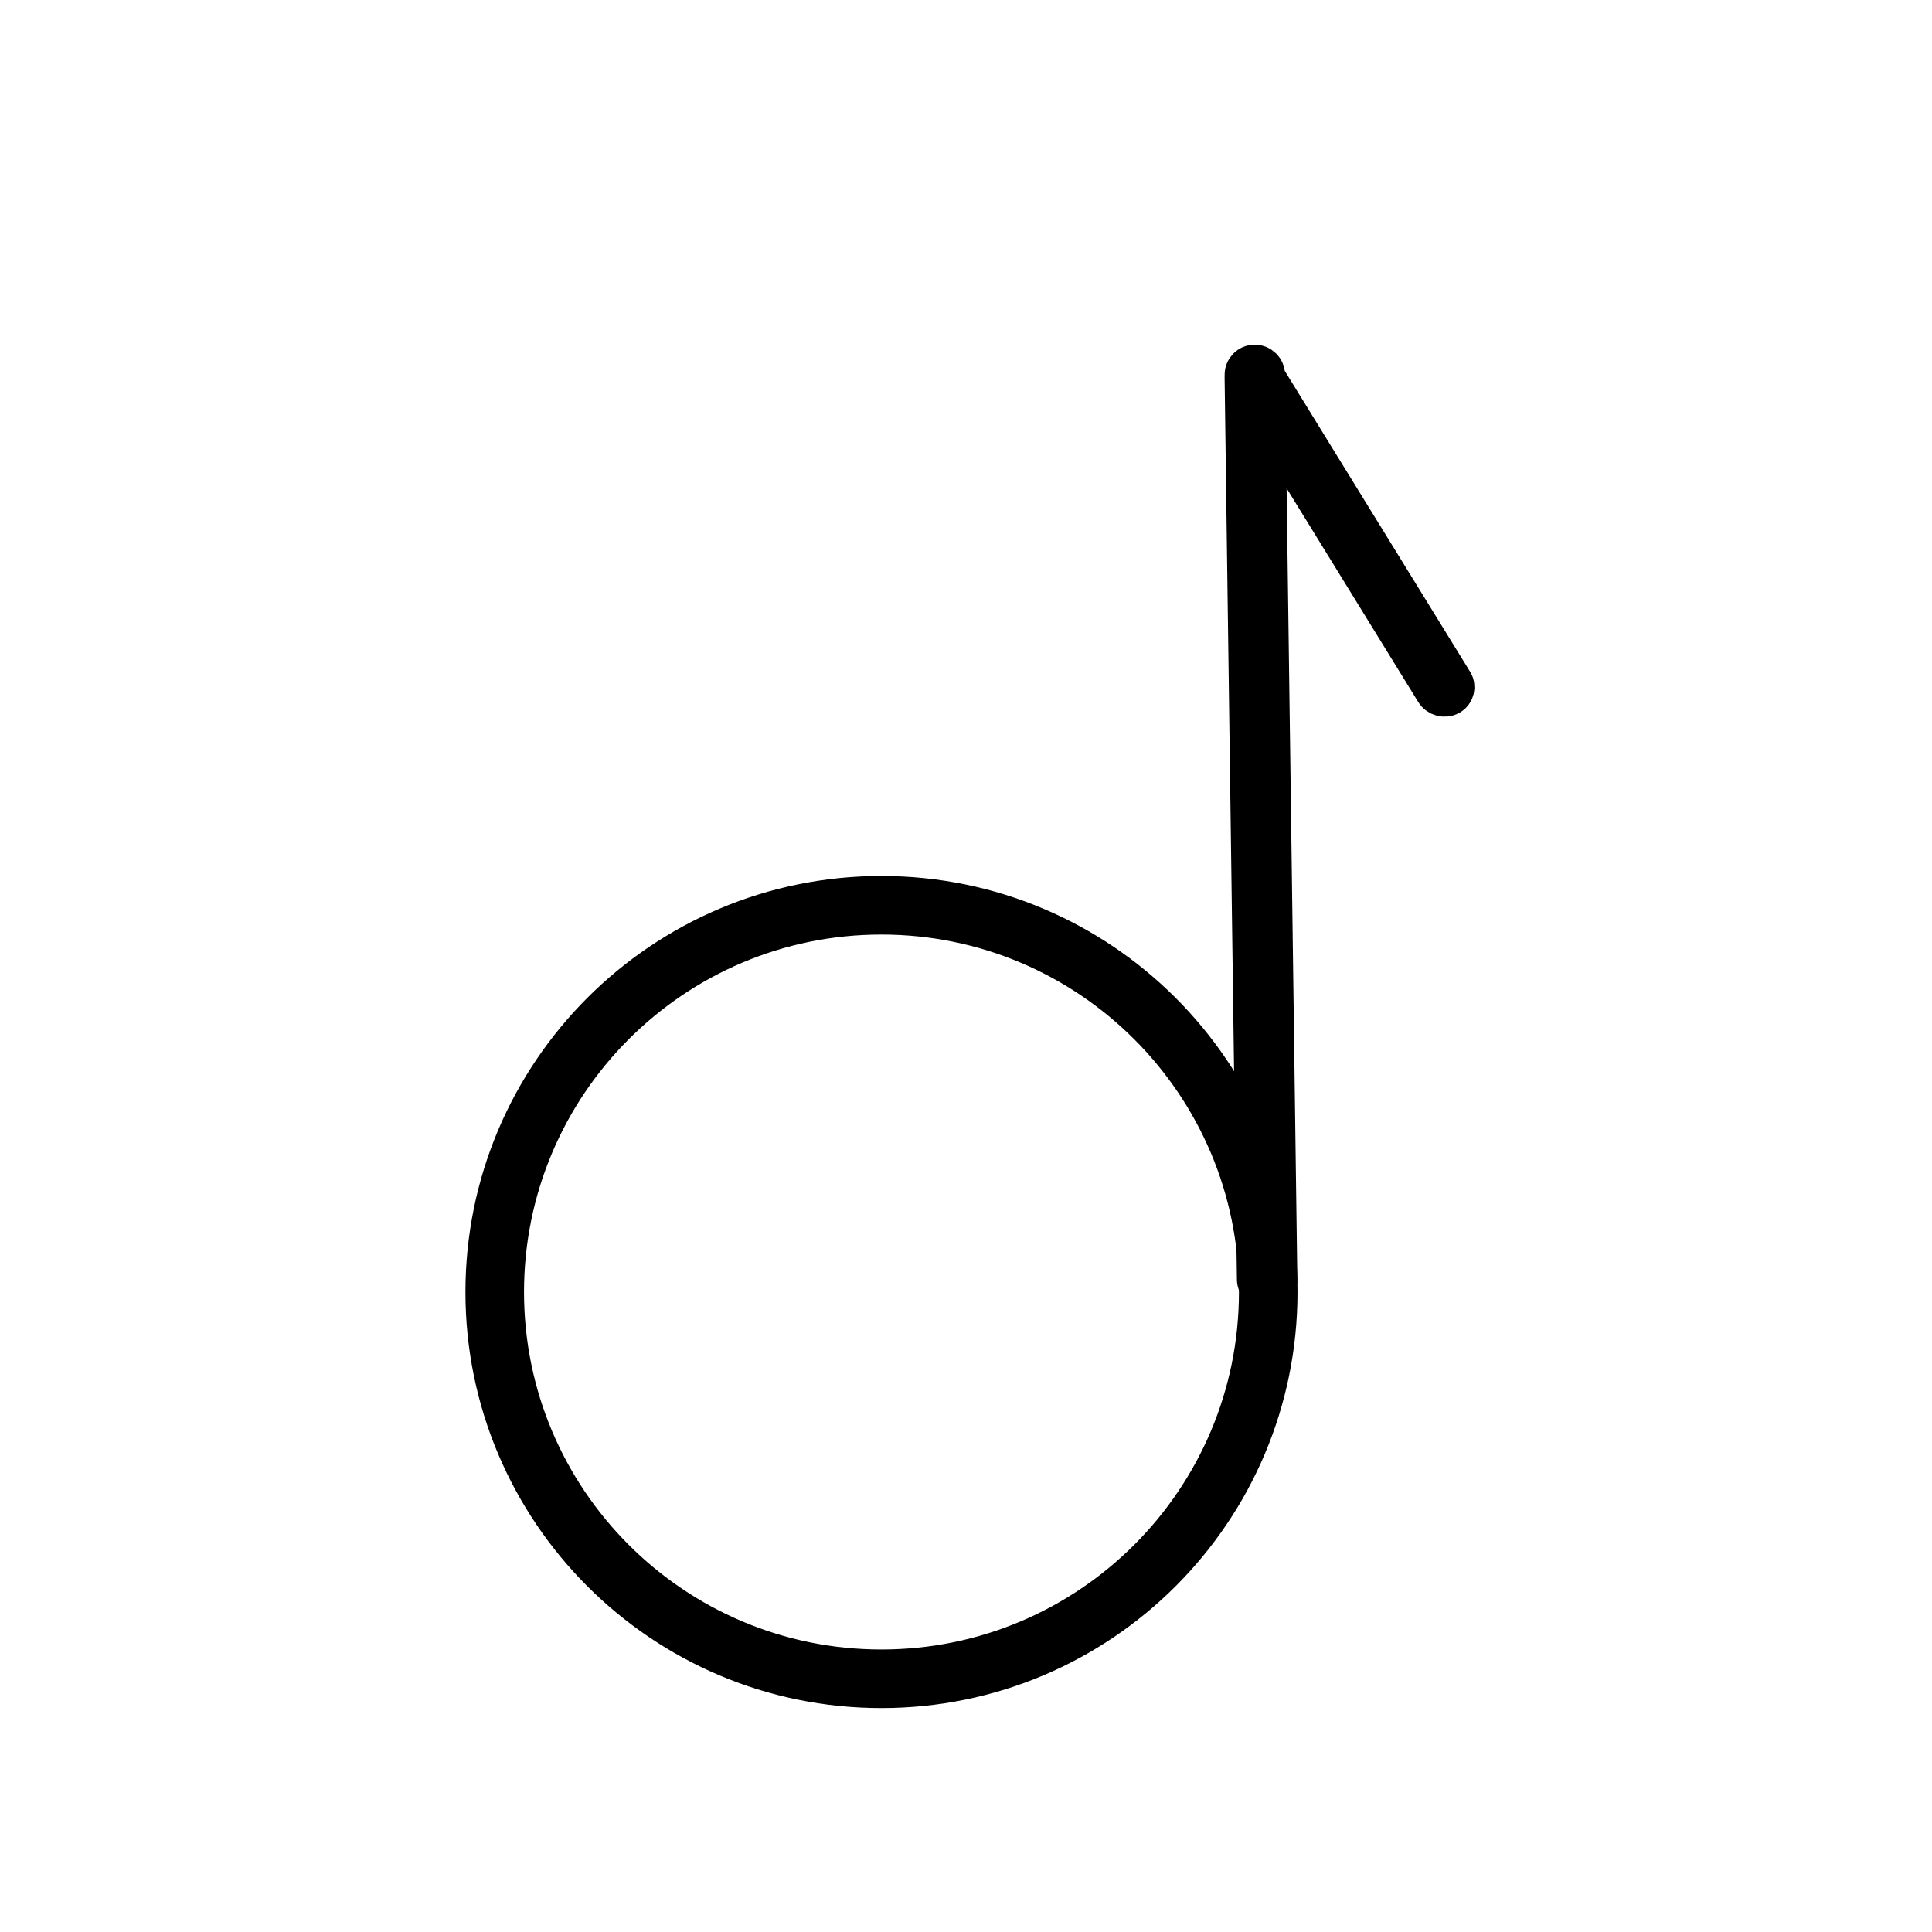 <?xml version="1.0" encoding="UTF-8"?>
<svg width="22px" height="22px" viewBox="0 0 22 22" version="1.1" xmlns="http://www.w3.org/2000/svg" xmlns:xlink="http://www.w3.org/1999/xlink">
    <title>folder-music</title>
    <g id="页面-1" stroke="none" stroke-width="1" fill="none" fill-rule="evenodd">
        <g id="folder-music">
            <rect id="矩形" x="0" y="0" width="22" height="22"></rect>
            <g id="编组-15" transform="translate(5.5, 4.125)" fill="#000000" stroke="#000000" stroke-width="0.4">
                <path d="M4.537,6.05 C7.043,6.05 9.075,8.082 9.075,10.588 C9.075,13.093 7.043,15.125 4.537,15.125 C2.032,15.125 0,13.093 0,10.588 C0,8.082 2.032,6.05 4.537,6.05 Z M4.537,6.317 C2.179,6.317 0.267,8.229 0.267,10.588 C0.267,12.946 2.179,14.858 4.537,14.858 C6.896,14.858 8.808,12.946 8.808,10.588 C8.808,8.229 6.896,6.317 4.537,6.317 Z" id="椭圆形" fill-rule="nonzero"></path>
                <path d="M8.645,0.144 C8.644,0.066 8.707,0.001 8.785,1.31457526e-05 L8.787,0 C8.867,-1.46717942e-17 8.932,0.064 8.933,0.144 L8.933,0.16 L11.07,3.629 C11.109,3.692 11.089,3.775 11.026,3.814 L11.02,3.818 C10.95,3.855 10.862,3.832 10.82,3.764 L8.941,0.713 L9.073,10.443 C9.074,10.522 9.011,10.586 8.933,10.587 L8.931,10.588 C8.851,10.588 8.786,10.523 8.785,10.443 L8.645,0.192 C8.645,0.189 8.645,0.186 8.645,0.183 L8.645,0.144 Z" id="形状结合"></path>
            </g>
        </g>
    </g>
</svg>